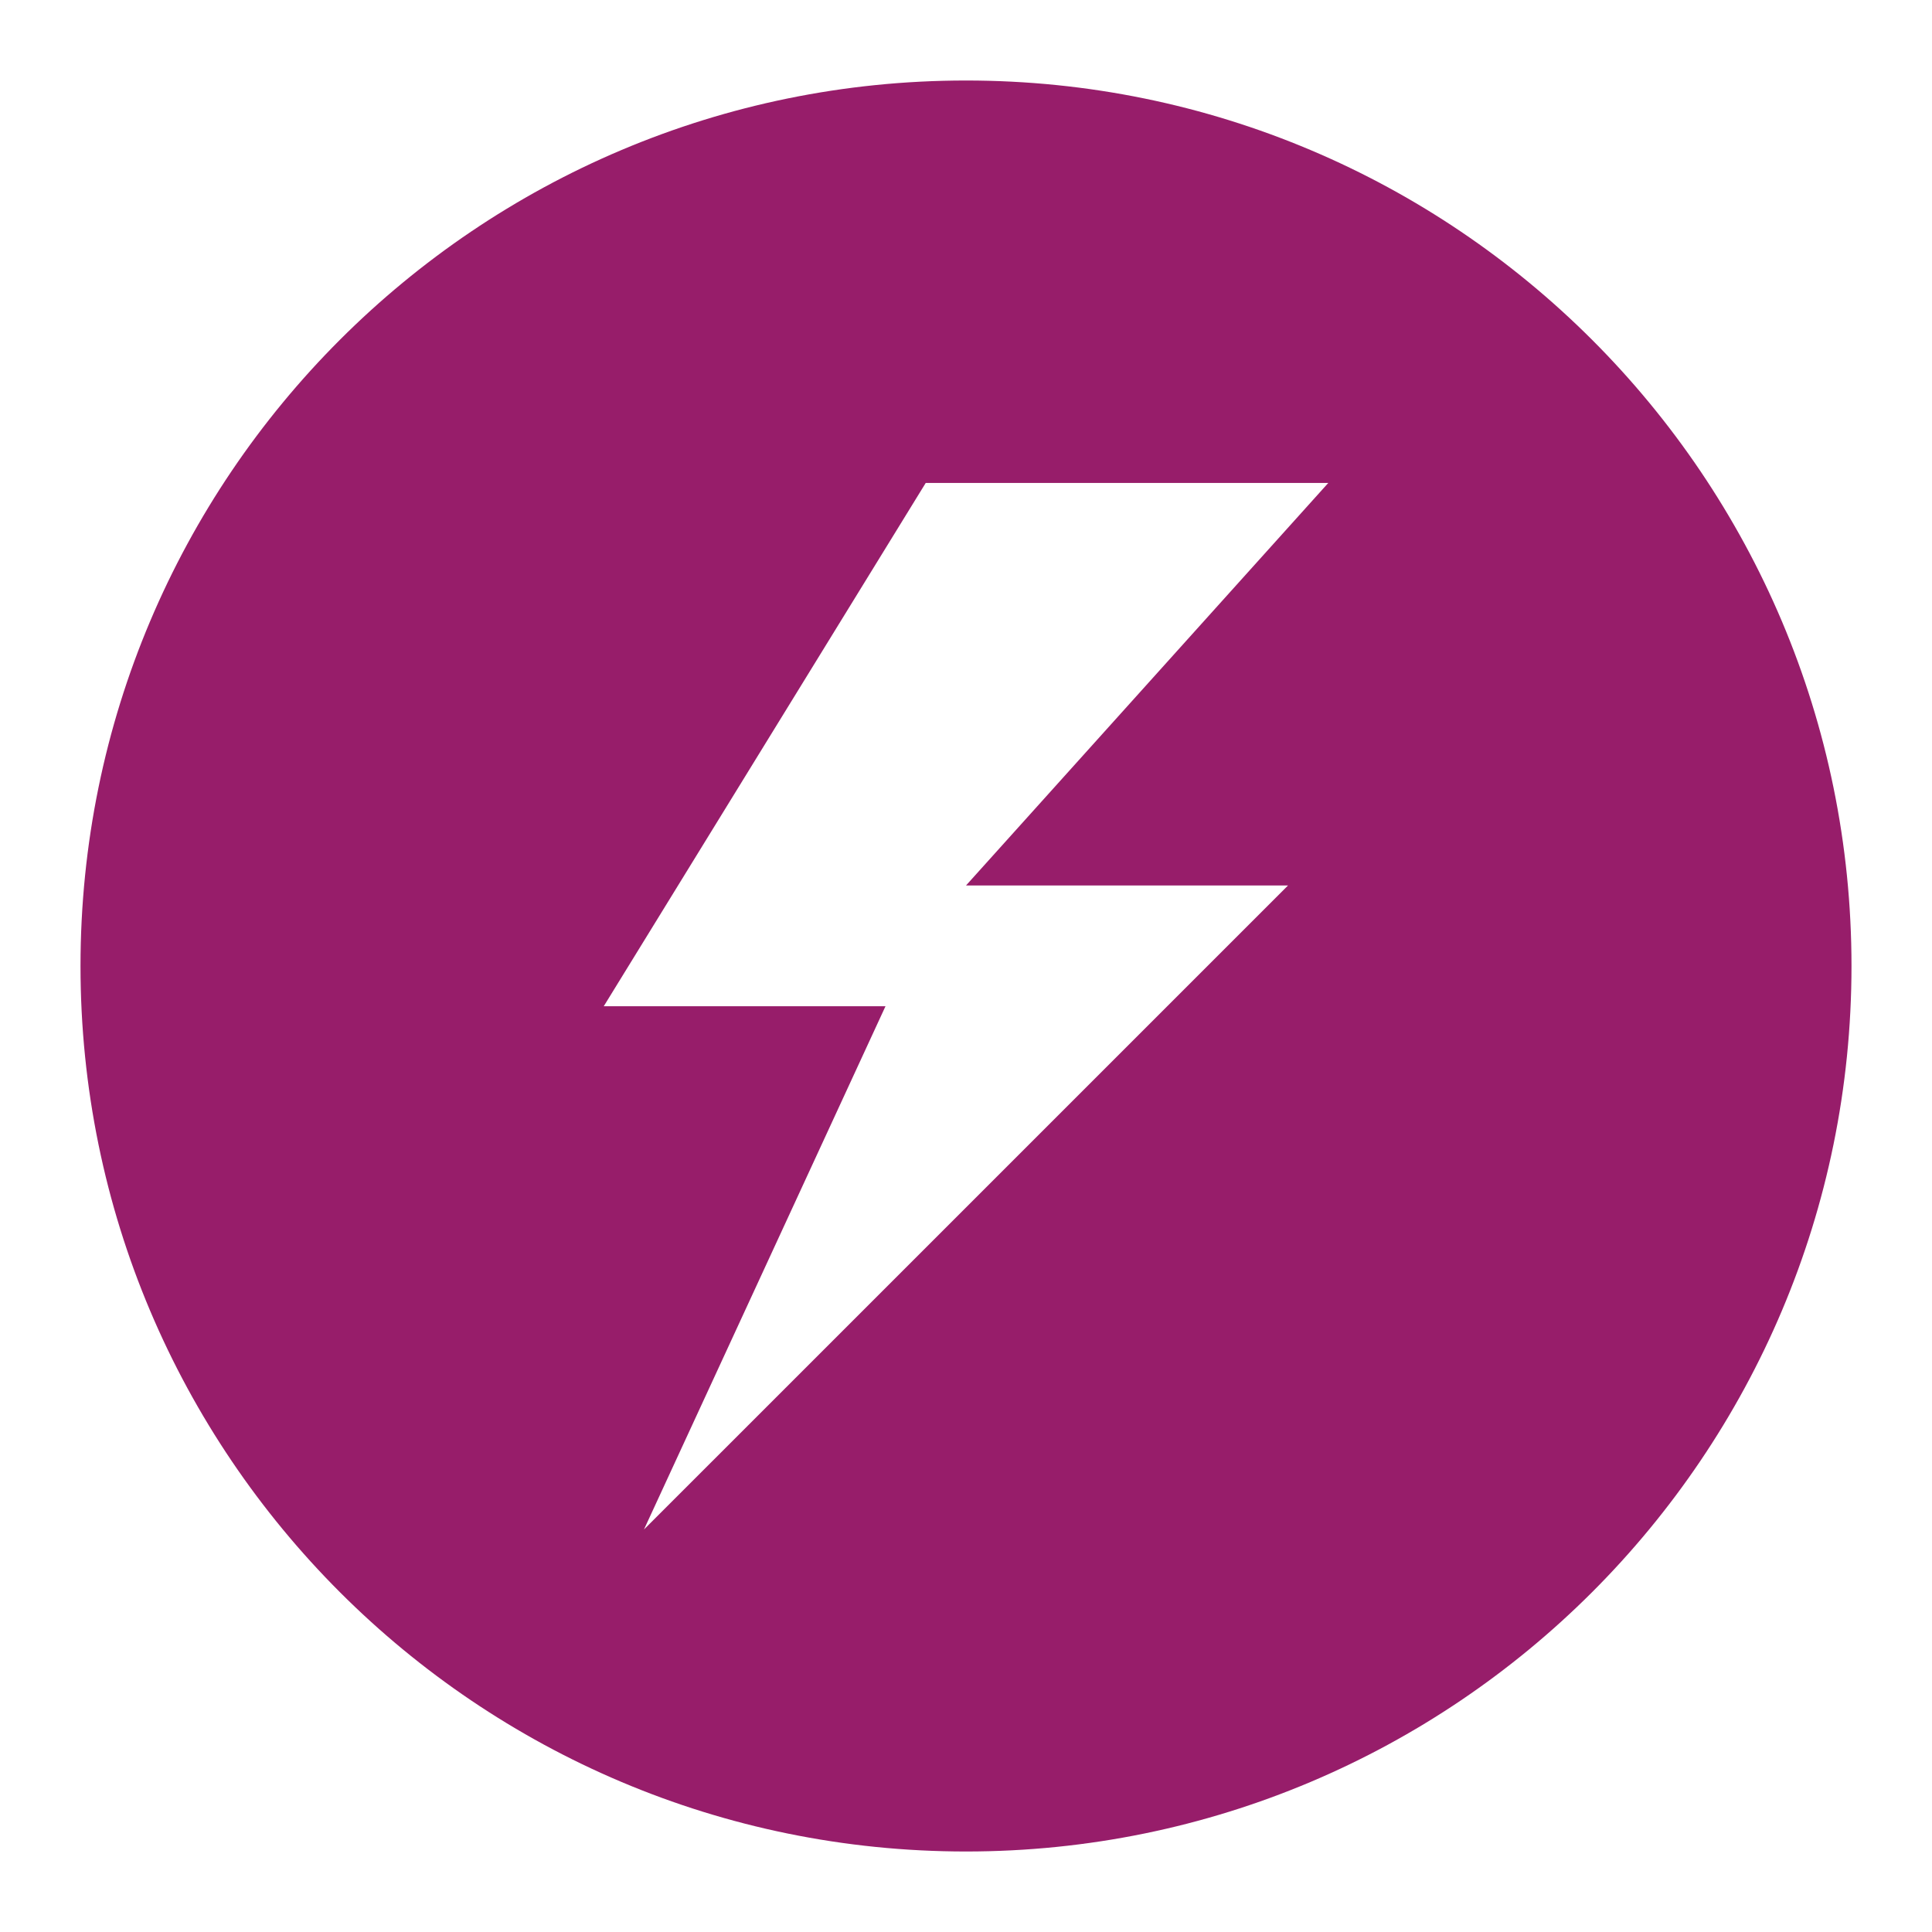 ﻿<?xml version="1.0" encoding="utf-8"?>
<!DOCTYPE svg PUBLIC "-//W3C//DTD SVG 1.1//EN" "http://www.w3.org/Graphics/SVG/1.1/DTD/svg11.dtd">
<svg xmlns="http://www.w3.org/2000/svg" xmlns:xlink="http://www.w3.org/1999/xlink" version="1.1" baseProfile="full" width="76" height="76" viewBox="0 0 76.00 76.00" enable-background="new 0 0 76.00 76.00" xml:space="preserve">
	<path fill="#971D6A" fill-opacity="1" stroke-width="0.2" stroke-linejoin="round" d="M 38,3.167C 57.238,3.167 72.833,18.762 72.833,38C 72.833,57.238 57.238,72.833 38,72.833C 18.762,72.833 3.167,57.238 3.167,38C 3.167,18.762 18.762,3.167 38,3.167 Z M 52.252,18.997L 36.416,18.997L 23.75,39.583L 34.833,39.583L 25.332,60.167L 50.667,34.833L 38,34.833L 52.252,18.997 Z "/>
</svg>

